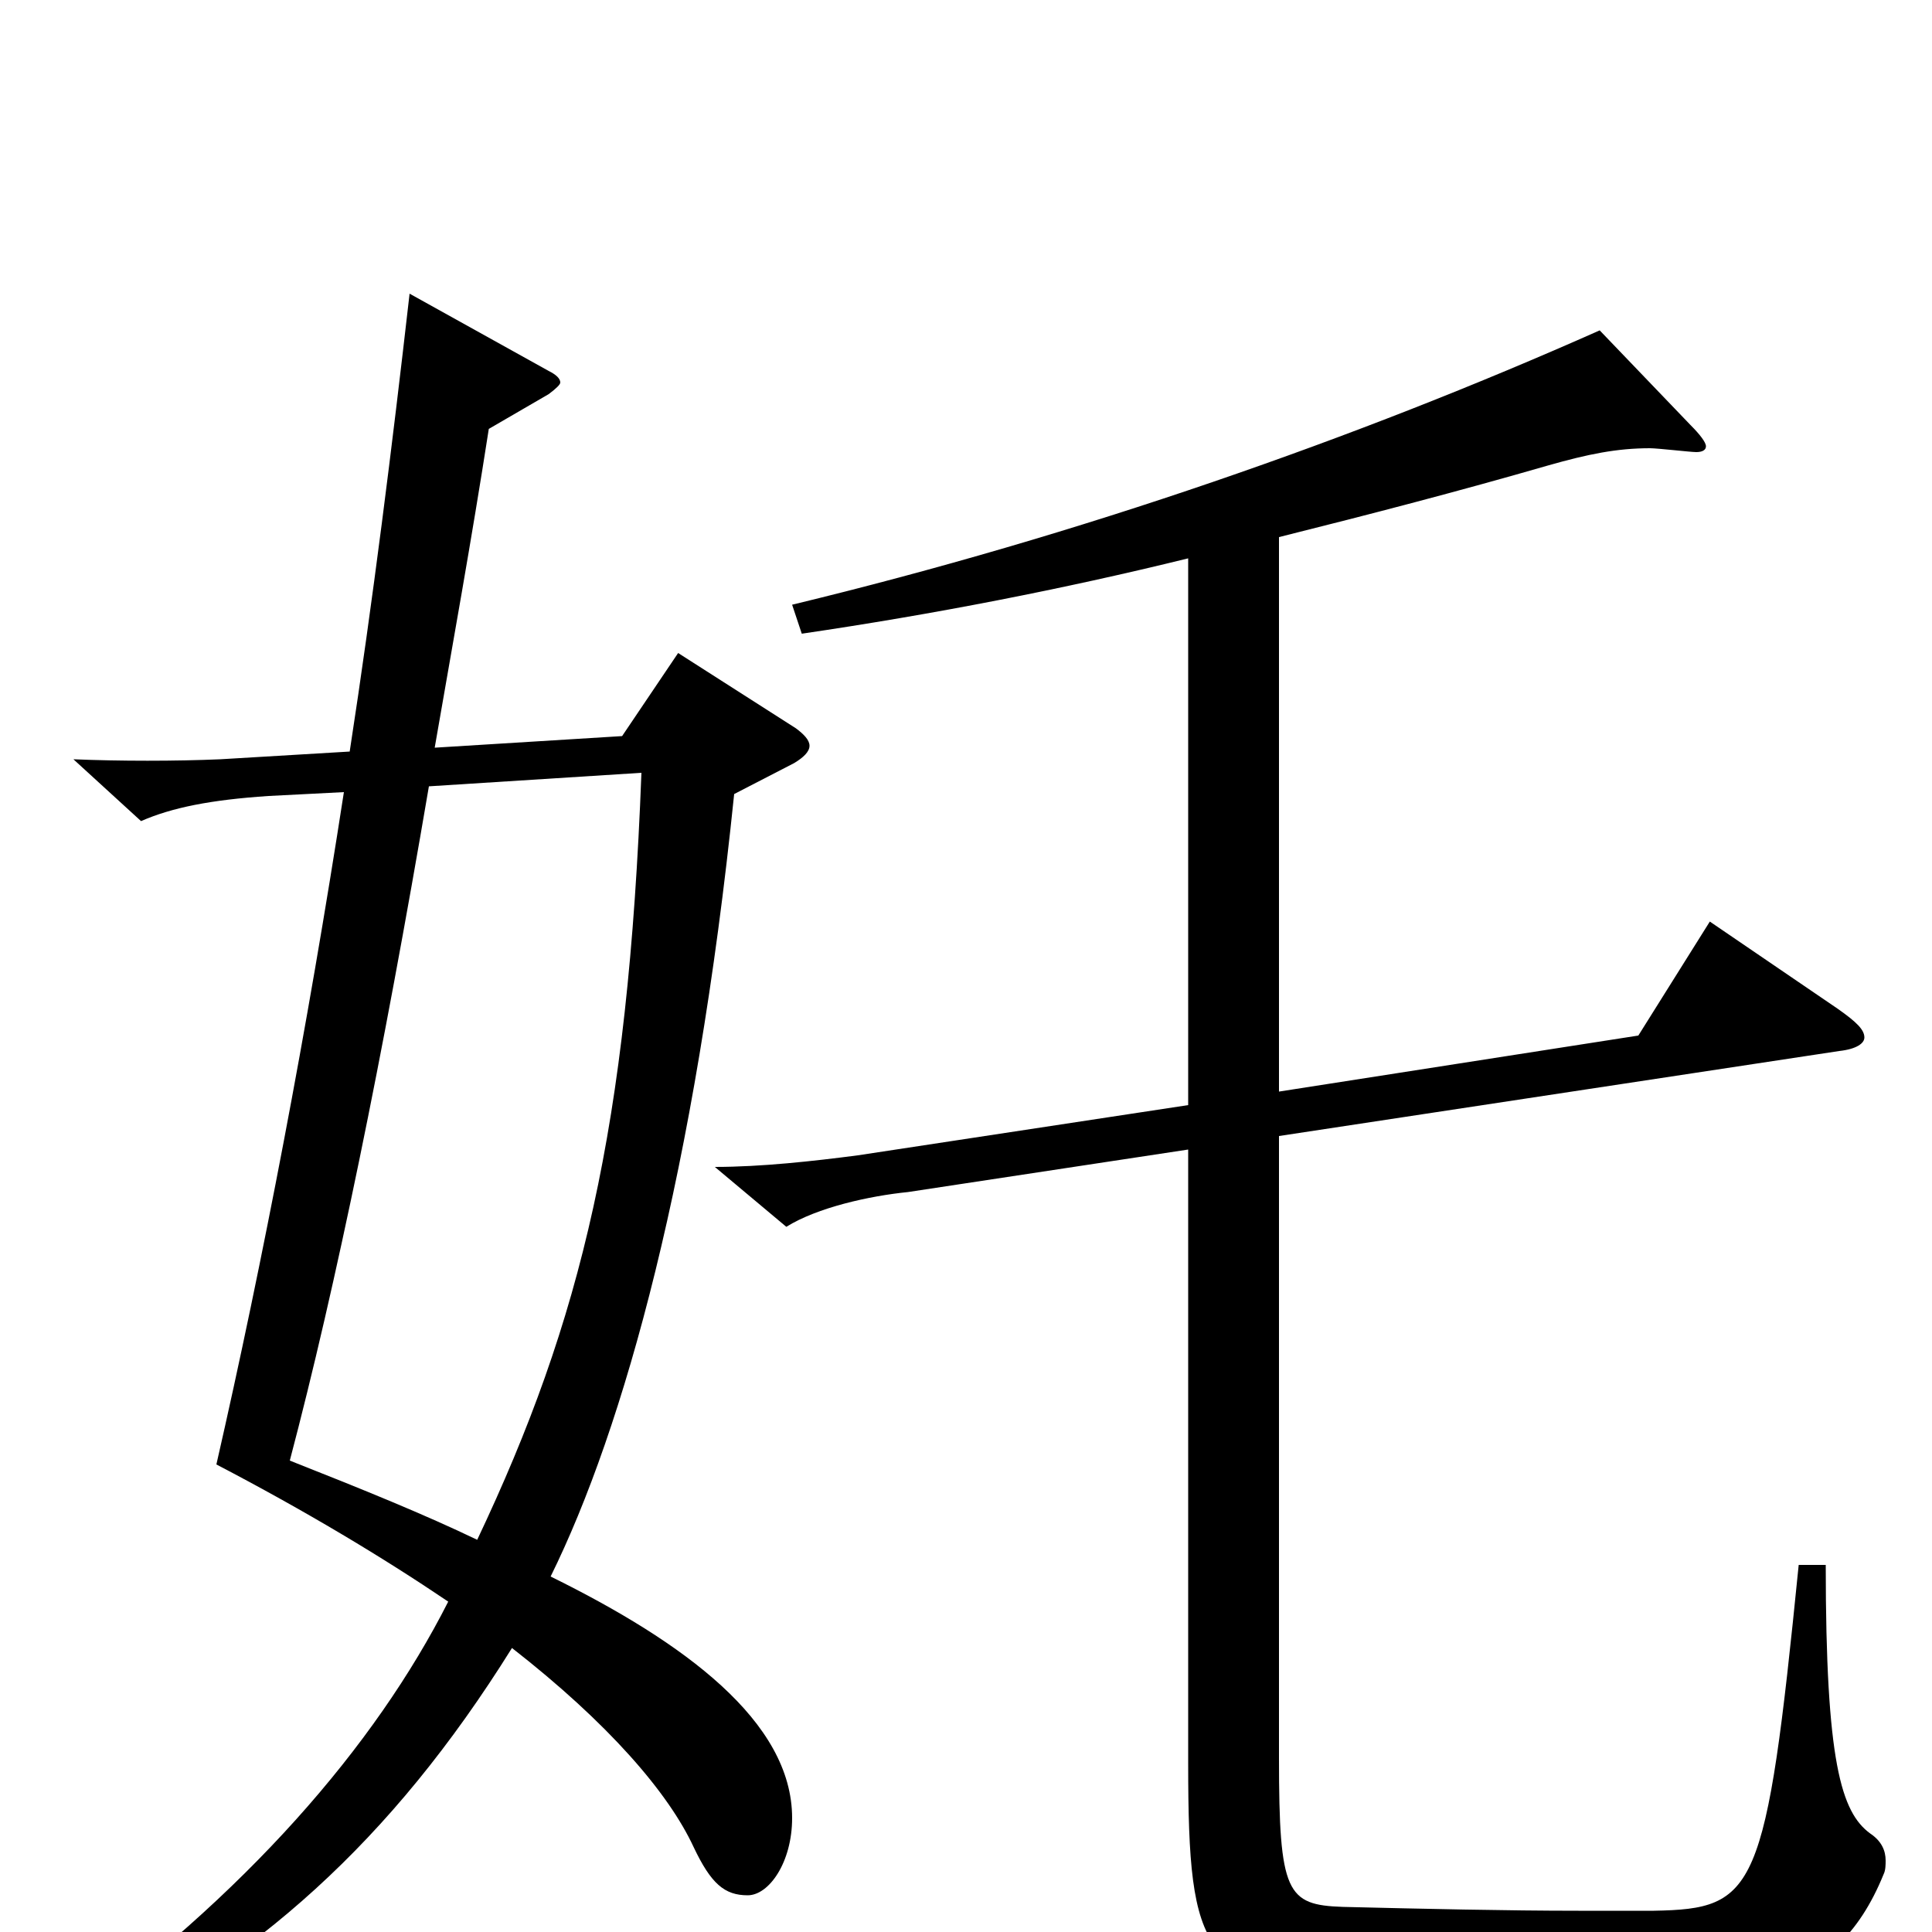 <svg xmlns="http://www.w3.org/2000/svg" viewBox="0 -1000 1000 1000">
	<path fill="#000000" d="M411 -605C416 -608 419 -611 419 -614C419 -617 416 -620 412 -623L351 -662L322 -619L225 -613C234 -665 244 -720 253 -778L284 -796C288 -799 290 -801 290 -802C290 -804 288 -806 284 -808L212 -848C203 -769 193 -689 181 -611L114 -607C91 -606 62 -606 38 -607L73 -575C89 -582 109 -586 139 -588L178 -590C159 -467 136 -347 112 -242C158 -218 198 -194 232 -171C194 -96 127 -19 31 50L40 61C132 15 202 -46 265 -147C315 -108 346 -72 359 -44C368 -25 375 -19 387 -19C398 -19 410 -36 410 -59C410 -109 354 -150 285 -184C323 -261 360 -394 380 -589ZM332 -600C325 -416 301 -317 247 -203C220 -216 188 -229 150 -244C174 -335 198 -452 222 -593ZM615 -428L444 -402C421 -399 394 -396 370 -396L407 -365C423 -375 450 -381 470 -383L615 -405V-87C615 14 623 25 704 30C750 33 784 34 815 34C900 34 949 34 975 -30C976 -32 976 -35 976 -37C976 -42 974 -47 968 -51C953 -62 945 -88 945 -190H931C914 -20 909 -12 856 -11H817C780 -11 736 -12 695 -13C666 -14 662 -20 662 -90V-412L952 -456C961 -457 965 -460 965 -463C965 -467 961 -471 951 -478L885 -523L848 -464L662 -435V-722C710 -734 756 -746 801 -759C822 -765 837 -768 854 -768C858 -768 875 -766 878 -766C881 -766 883 -767 883 -769C883 -771 880 -775 875 -780L828 -829C702 -773 559 -723 410 -687L415 -672C483 -682 550 -695 615 -711Z"/>
</svg>